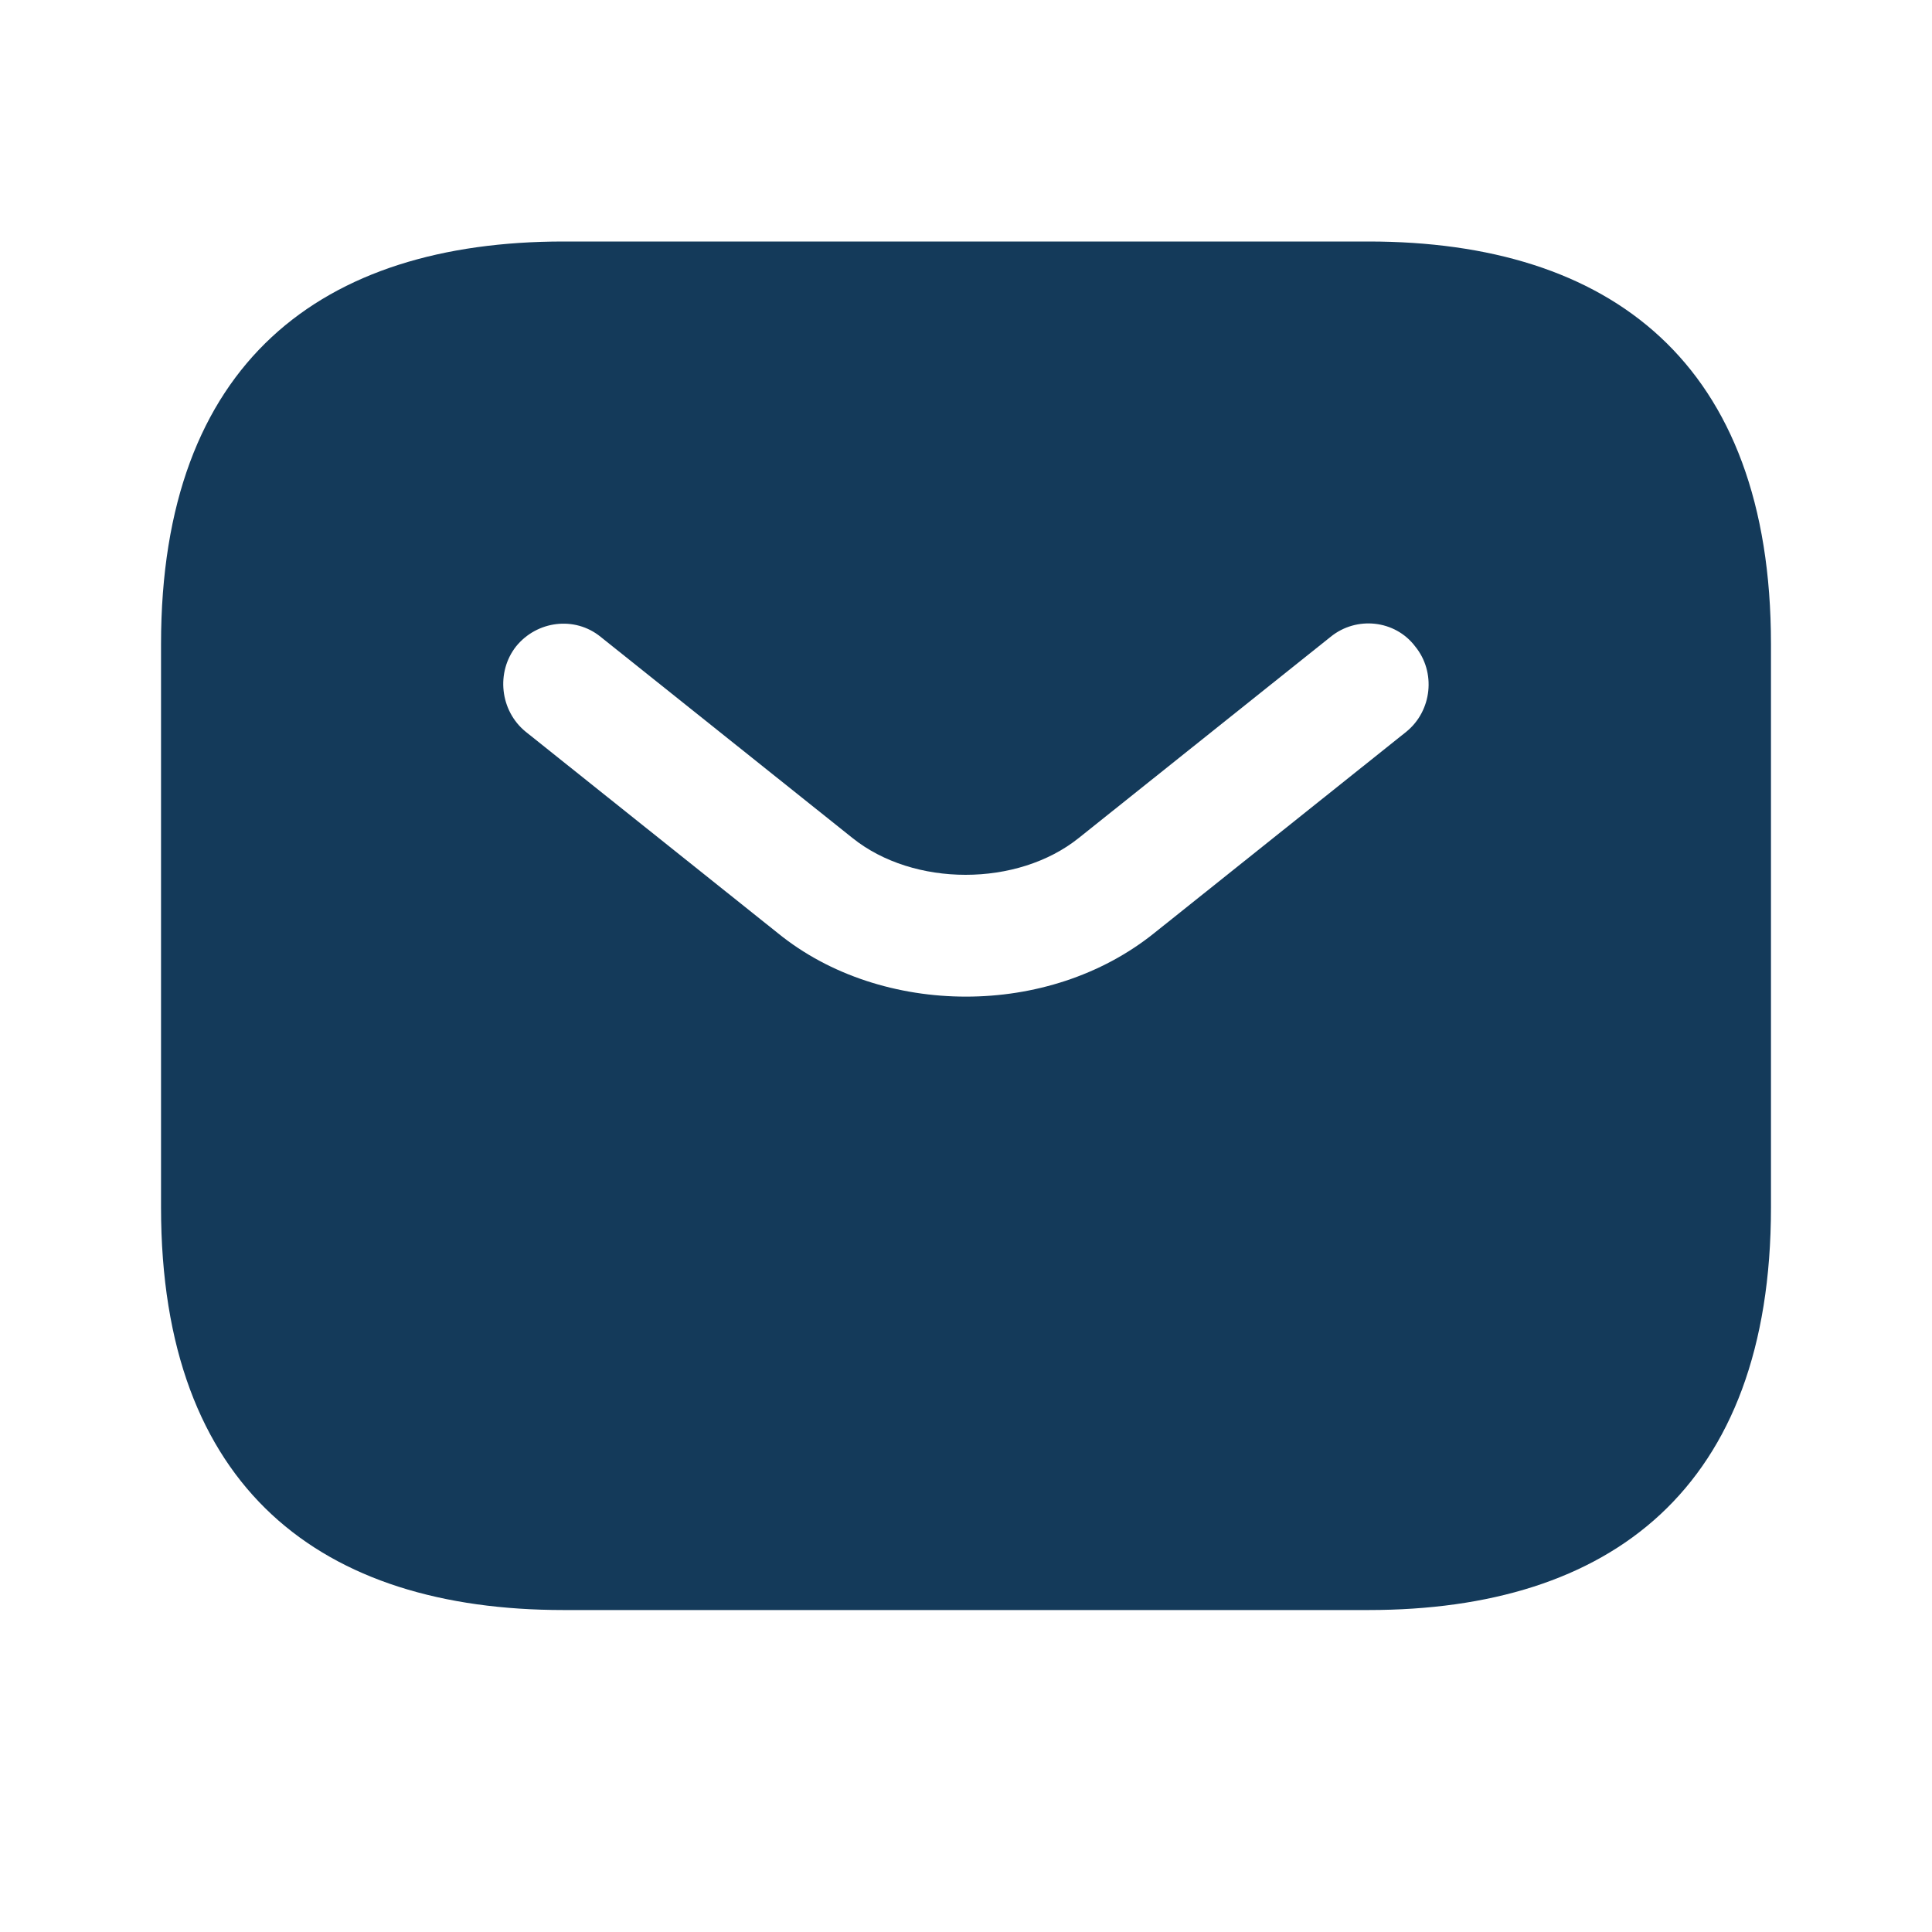 <svg width="20" height="20" viewBox="0 0 20 20" fill="none" xmlns="http://www.w3.org/2000/svg">
<path d="M14.167 2.5H5.833C3.333 2.5 1.667 3.75 1.667 6.667V12.5C1.667 15.417 3.333 16.667 5.833 16.667H14.167C16.667 16.667 18.333 15.417 18.333 12.5V6.667C18.333 3.75 16.667 2.5 14.167 2.5ZM14.558 7.575L11.95 9.658C11.4 10.1 10.7 10.317 10 10.317C9.3 10.317 8.592 10.1 8.05 9.658L5.442 7.575C5.175 7.358 5.133 6.958 5.342 6.692C5.558 6.425 5.95 6.375 6.217 6.592L8.825 8.675C9.458 9.183 10.533 9.183 11.167 8.675L13.775 6.592C14.042 6.375 14.442 6.417 14.65 6.692C14.867 6.958 14.825 7.358 14.558 7.575Z" fill="#143A5A"/>
</svg>
